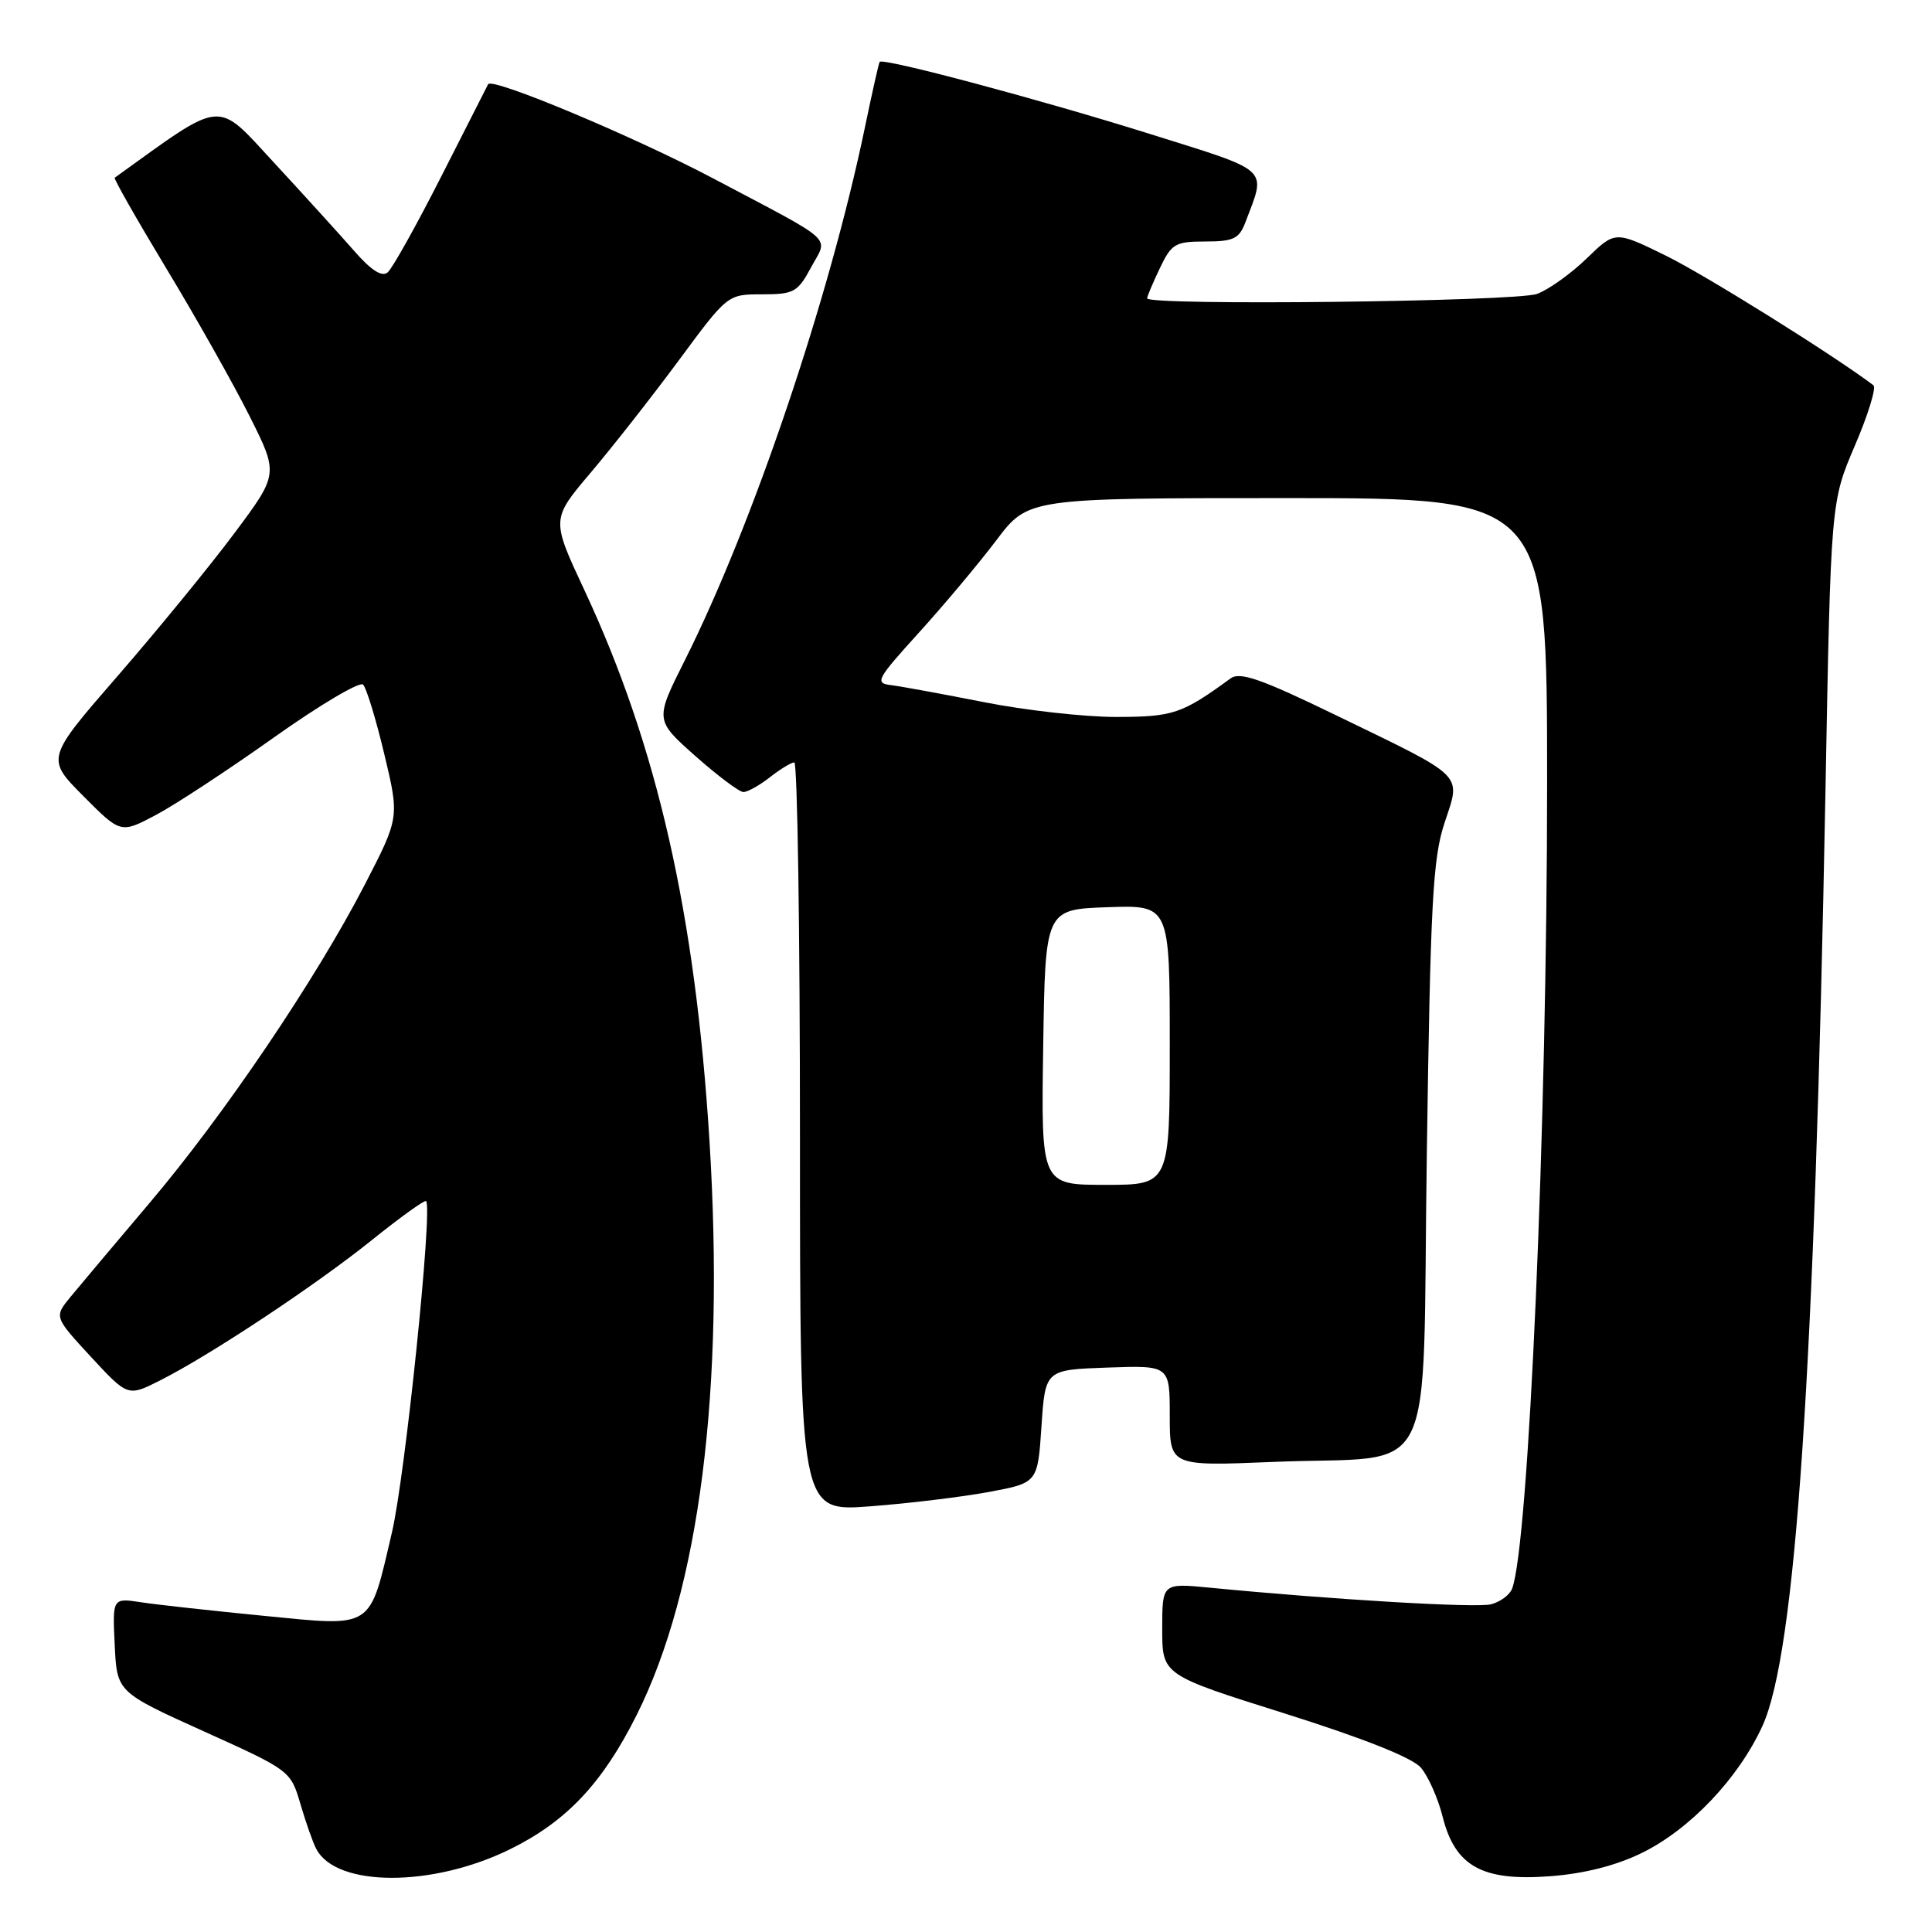 <?xml version="1.0" encoding="UTF-8" standalone="no"?>
<!DOCTYPE svg PUBLIC "-//W3C//DTD SVG 1.1//EN" "http://www.w3.org/Graphics/SVG/1.1/DTD/svg11.dtd" >
<svg xmlns="http://www.w3.org/2000/svg" xmlns:xlink="http://www.w3.org/1999/xlink" version="1.1" viewBox="0 0 256 256">
 <g >
 <path fill="currentColor"
d=" M 67.59 245.03 C 75.06 241.35 79.81 236.32 84.35 227.27 C 92.70 210.60 96.06 184.17 94.01 151.18 C 92.13 121.02 87.10 98.89 77.42 78.16 C 73.04 68.80 73.04 68.80 78.27 62.63 C 81.15 59.23 86.41 52.53 89.96 47.73 C 96.41 39.00 96.41 39.00 100.98 39.00 C 105.19 39.00 105.70 38.72 107.47 35.43 C 109.74 31.22 111.01 32.37 94.50 23.64 C 83.96 18.07 65.17 10.20 64.68 11.16 C 64.58 11.35 61.80 16.82 58.50 23.32 C 55.20 29.82 51.99 35.57 51.37 36.09 C 50.61 36.74 49.19 35.83 46.95 33.27 C 45.14 31.20 40.38 25.96 36.38 21.63 C 28.51 13.13 29.85 13.01 15.20 23.55 C 15.04 23.66 18.11 29.06 22.02 35.54 C 25.94 42.02 30.89 50.80 33.03 55.06 C 36.92 62.80 36.92 62.80 31.06 70.65 C 27.84 74.97 20.90 83.45 15.65 89.50 C 6.09 100.50 6.09 100.50 11.04 105.48 C 15.99 110.46 15.99 110.46 20.67 107.98 C 23.24 106.62 30.28 101.99 36.32 97.70 C 42.36 93.41 47.67 90.27 48.11 90.71 C 48.55 91.15 49.82 95.30 50.92 99.92 C 52.93 108.32 52.93 108.32 48.33 117.23 C 41.88 129.72 29.70 147.74 19.85 159.36 C 15.26 164.78 10.53 170.41 9.33 171.86 C 7.17 174.50 7.17 174.50 12.05 179.79 C 16.94 185.07 16.94 185.07 21.22 182.91 C 27.91 179.53 41.82 170.31 49.32 164.28 C 53.07 161.27 56.28 158.96 56.46 159.15 C 57.35 160.12 53.70 195.53 51.93 203.07 C 48.89 216.04 49.65 215.54 34.90 214.10 C 28.08 213.43 20.79 212.63 18.70 212.31 C 14.90 211.73 14.90 211.73 15.20 217.97 C 15.50 224.21 15.50 224.21 27.00 229.41 C 38.45 234.58 38.51 234.62 39.81 239.05 C 40.53 241.50 41.47 244.18 41.91 245.00 C 44.58 250.08 57.30 250.10 67.59 245.03 Z  M 217.54 245.53 C 223.94 242.40 230.38 235.61 233.54 228.68 C 237.94 219.00 240.44 181.96 241.88 105.00 C 242.59 66.50 242.59 66.50 245.78 59.05 C 247.54 54.95 248.64 51.35 248.24 51.05 C 242.92 47.03 225.97 36.45 220.76 33.89 C 214.02 30.58 214.02 30.58 210.26 34.23 C 208.19 36.24 205.23 38.36 203.68 38.94 C 200.95 39.97 152.00 40.53 152.00 39.53 C 152.00 39.28 152.76 37.48 153.69 35.53 C 155.23 32.29 155.73 32.00 159.71 32.00 C 163.44 32.00 164.19 31.64 165.02 29.46 C 167.80 22.13 168.56 22.83 152.31 17.73 C 137.70 13.15 116.96 7.62 116.56 8.20 C 116.44 8.37 115.55 12.32 114.58 17.00 C 109.86 39.63 99.78 69.46 90.76 87.46 C 86.77 95.41 86.77 95.41 92.13 100.17 C 95.09 102.79 97.95 104.94 98.50 104.95 C 99.05 104.95 100.62 104.08 102.00 103.00 C 103.38 101.92 104.84 101.03 105.25 101.02 C 105.66 101.01 106.00 123.34 106.00 150.65 C 106.00 200.30 106.00 200.30 115.25 199.60 C 120.34 199.22 127.42 198.36 131.00 197.70 C 137.50 196.49 137.50 196.49 138.00 189.00 C 138.50 181.50 138.50 181.50 146.75 181.21 C 155.00 180.92 155.00 180.92 155.00 187.60 C 155.00 194.28 155.00 194.28 168.75 193.71 C 190.86 192.78 188.41 197.71 189.06 152.93 C 189.54 119.69 189.85 113.76 191.40 109.06 C 193.59 102.41 194.38 103.19 177.06 94.79 C 167.11 89.96 164.31 88.98 163.06 89.89 C 156.61 94.60 155.45 94.99 147.89 95.00 C 143.70 95.00 135.83 94.12 130.39 93.04 C 124.95 91.97 119.42 90.95 118.11 90.79 C 115.87 90.52 116.11 90.06 121.75 83.84 C 125.07 80.18 129.69 74.67 132.02 71.59 C 136.24 66.00 136.24 66.00 170.62 66.00 C 205.00 66.00 205.00 66.00 205.00 103.75 C 205.00 148.94 202.57 204.74 200.36 210.51 C 200.04 211.34 198.78 212.27 197.56 212.58 C 195.55 213.08 176.59 211.96 160.25 210.37 C 154.00 209.77 154.00 209.77 154.00 215.85 C 154.00 221.94 154.00 221.94 170.25 227.05 C 180.68 230.34 187.13 232.90 188.27 234.22 C 189.24 235.35 190.55 238.28 191.16 240.74 C 192.82 247.31 196.41 249.29 205.40 248.61 C 209.91 248.27 214.10 247.21 217.54 245.53 Z  M 138.23 138.75 C 138.50 120.50 138.50 120.50 146.75 120.21 C 155.00 119.92 155.00 119.92 155.00 138.46 C 155.00 157.00 155.00 157.00 146.48 157.00 C 137.95 157.00 137.95 157.00 138.23 138.75 Z "/>
</g>
</svg>